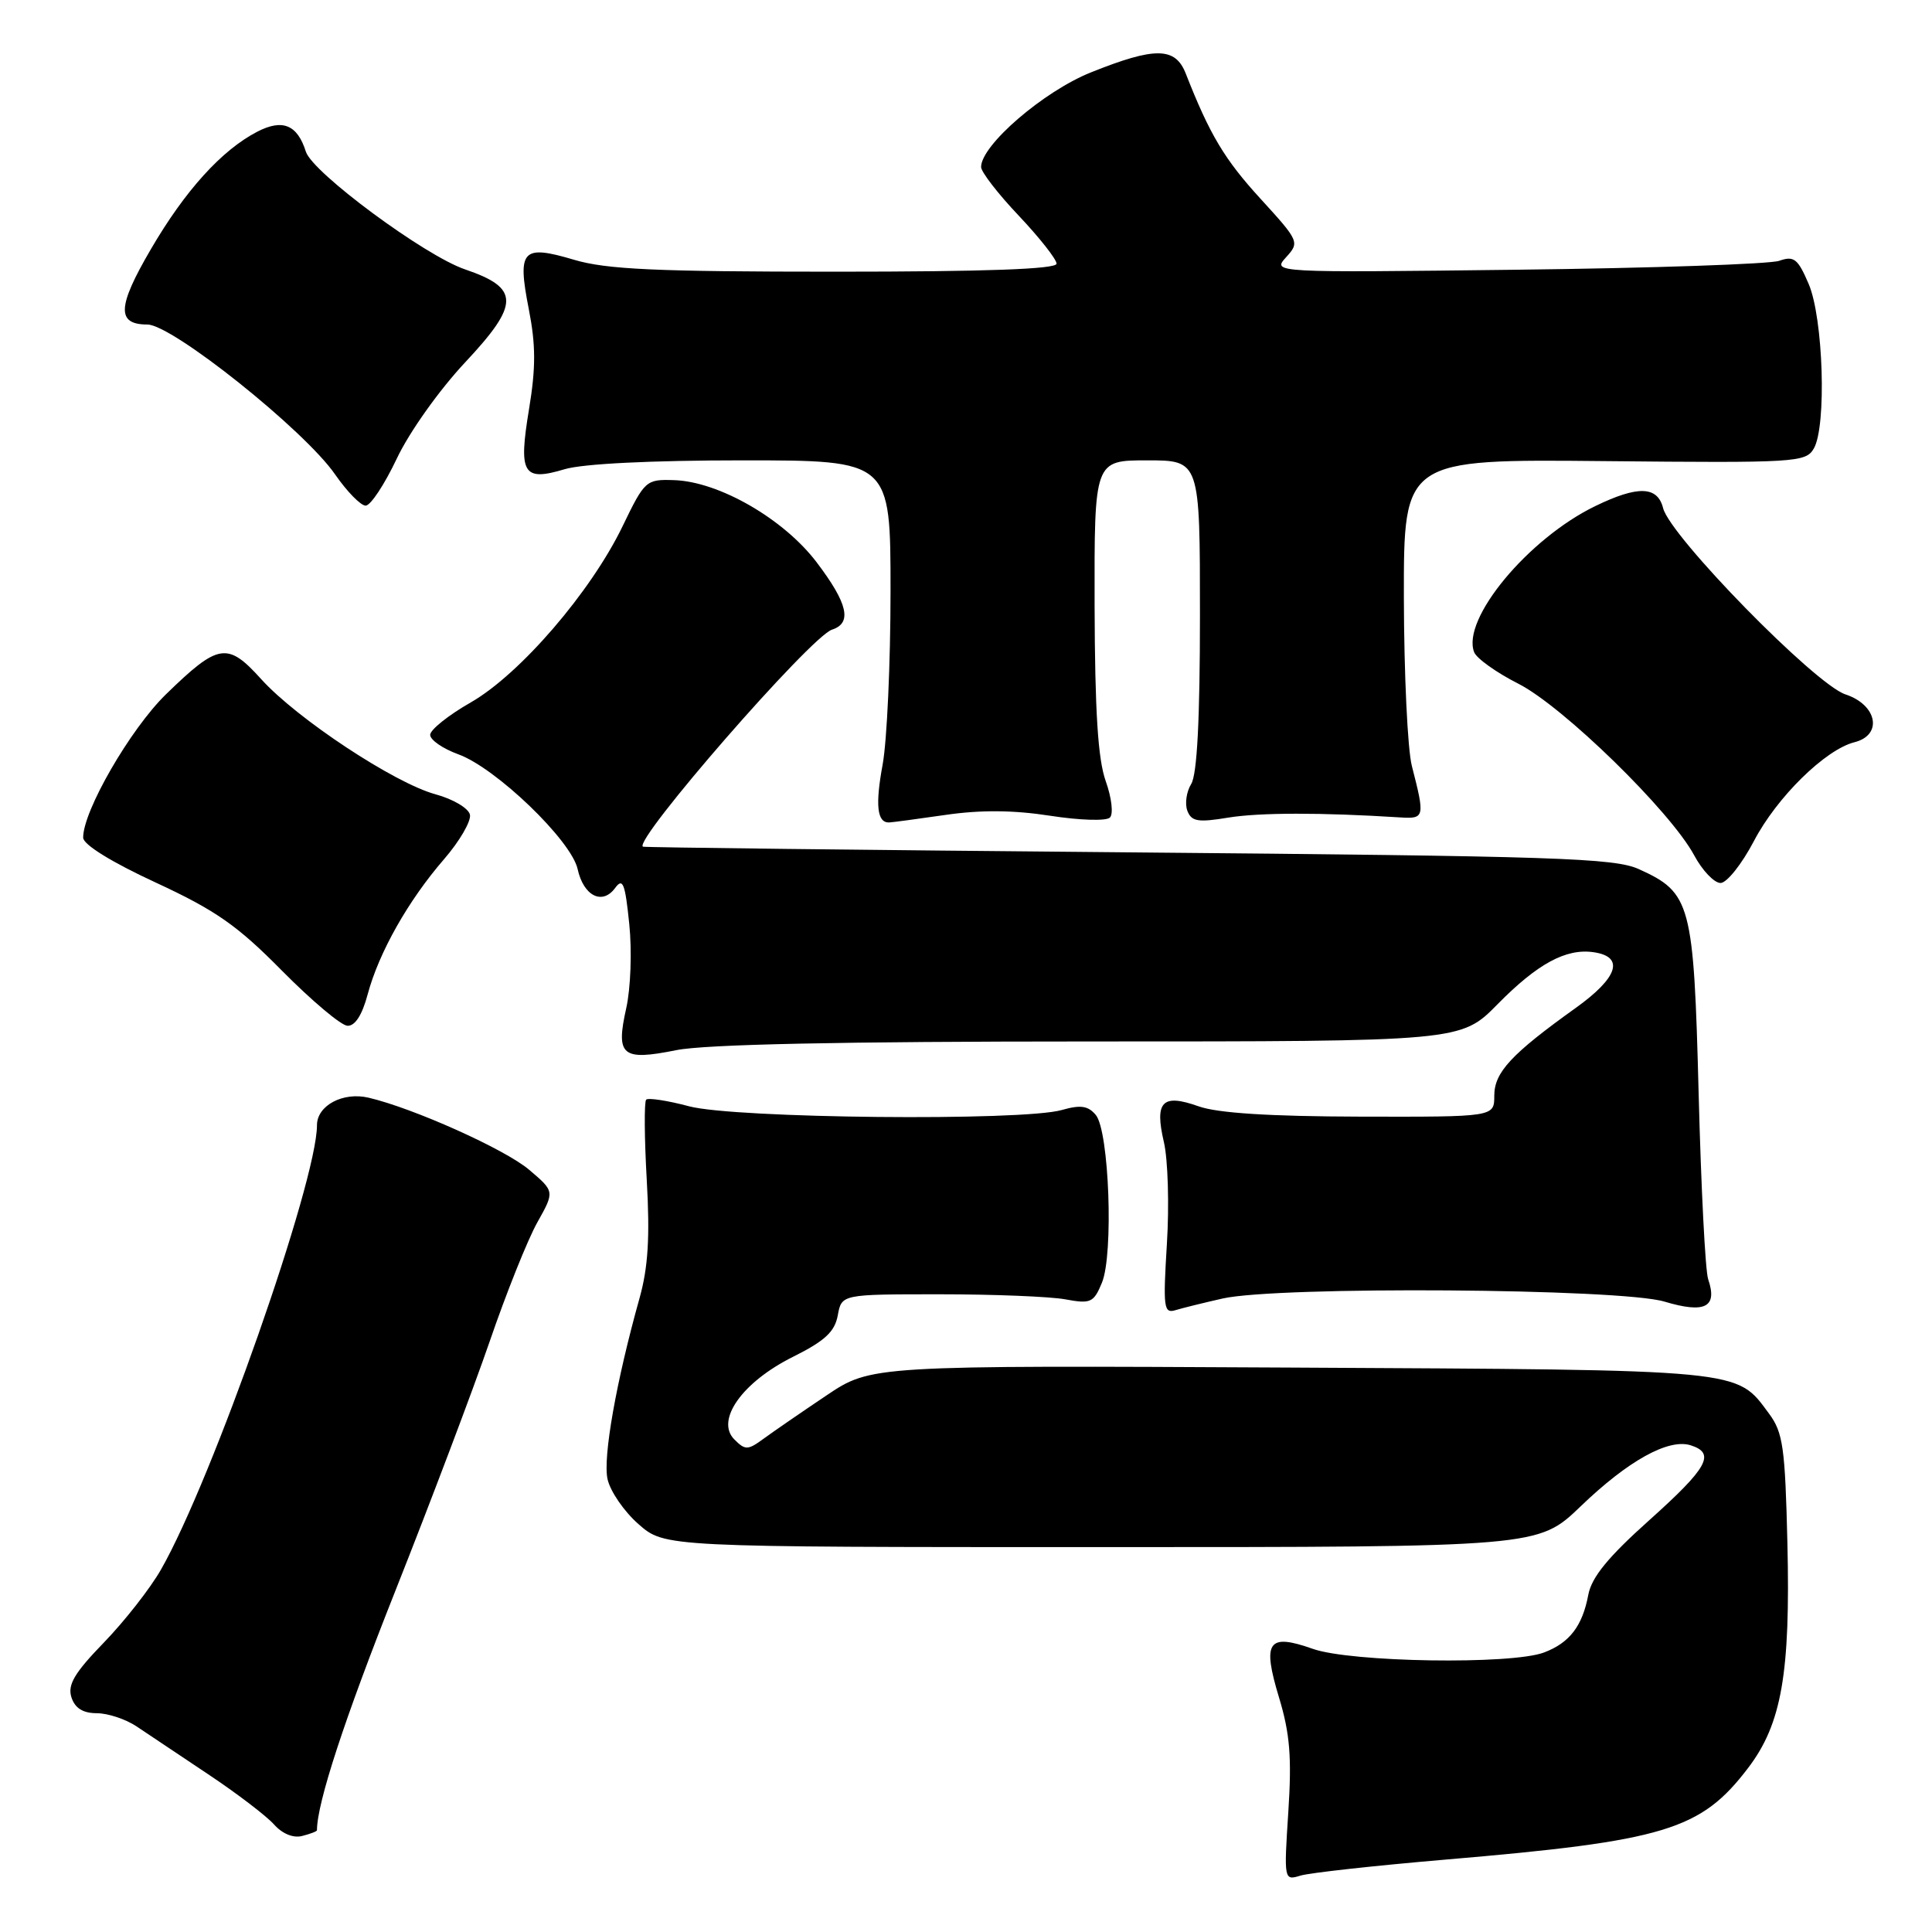 <?xml version="1.0" encoding="UTF-8" standalone="no"?>
<!DOCTYPE svg PUBLIC "-//W3C//DTD SVG 1.1//EN" "http://www.w3.org/Graphics/SVG/1.1/DTD/svg11.dtd" >
<svg xmlns="http://www.w3.org/2000/svg" xmlns:xlink="http://www.w3.org/1999/xlink" version="1.1" viewBox="0 0 256 256">
 <g >
 <path fill="currentColor"
d=" M 191.50 246.41 C 220.65 243.93 225.36 242.50 231.63 234.27 C 236.08 228.43 237.25 221.72 236.84 204.47 C 236.54 191.82 236.26 189.81 234.41 187.32 C 230.01 181.38 231.53 181.53 170.97 181.21 C 115.43 180.92 115.43 180.92 109.47 184.93 C 106.18 187.14 102.46 189.70 101.19 190.63 C 99.09 192.17 98.75 192.18 97.31 190.74 C 94.77 188.20 98.34 183.15 105.05 179.80 C 109.30 177.68 110.61 176.47 111.01 174.29 C 111.52 171.50 111.52 171.50 124.51 171.50 C 131.66 171.50 139.15 171.80 141.16 172.17 C 144.52 172.79 144.92 172.61 146.01 169.97 C 147.57 166.21 146.97 149.87 145.20 147.74 C 144.18 146.52 143.19 146.37 140.70 147.08 C 135.49 148.58 97.34 148.20 91.31 146.59 C 88.46 145.83 85.90 145.44 85.62 145.71 C 85.35 145.99 85.38 150.78 85.70 156.38 C 86.13 163.93 85.88 167.95 84.74 172.02 C 81.66 183.01 79.87 193.12 80.50 195.98 C 80.85 197.60 82.70 200.29 84.61 201.96 C 88.07 205.00 88.07 205.00 145.94 205.00 C 203.82 205.00 203.82 205.00 209.44 199.60 C 215.75 193.53 221.09 190.58 224.03 191.51 C 227.36 192.57 226.29 194.49 218.53 201.44 C 213.10 206.30 210.90 208.98 210.46 211.31 C 209.68 215.46 207.98 217.68 204.60 218.96 C 200.29 220.60 179.00 220.27 173.95 218.48 C 168.00 216.38 167.23 217.50 169.48 224.94 C 170.92 229.70 171.18 232.84 170.71 240.07 C 170.12 249.12 170.14 249.20 172.31 248.53 C 173.51 248.16 182.15 247.21 191.50 246.41 Z  M 42.00 242.52 C 42.00 238.91 45.63 227.82 52.38 210.81 C 57.03 199.09 62.65 184.23 64.87 177.79 C 67.08 171.34 69.93 164.23 71.20 161.97 C 73.50 157.87 73.50 157.87 70.10 154.99 C 66.91 152.28 54.78 146.84 48.84 145.45 C 45.44 144.65 42.00 146.49 42.00 149.10 C 42.00 156.56 28.11 196.13 21.34 207.96 C 19.92 210.46 16.51 214.81 13.77 217.64 C 9.88 221.65 8.94 223.23 9.46 224.89 C 9.93 226.34 10.97 227.00 12.82 227.01 C 14.29 227.01 16.67 227.80 18.10 228.76 C 19.53 229.71 23.81 232.57 27.60 235.11 C 31.40 237.64 35.31 240.63 36.31 241.75 C 37.41 242.99 38.87 243.59 40.06 243.27 C 41.13 243.00 42.00 242.66 42.00 242.52 Z  M 162.00 172.06 C 169.37 170.40 214.74 170.72 220.55 172.47 C 225.93 174.08 227.61 173.22 226.34 169.50 C 225.96 168.40 225.40 157.35 225.08 144.95 C 224.43 119.68 224.06 118.29 217.17 115.17 C 213.91 113.69 206.32 113.44 149.50 112.94 C 114.30 112.63 85.36 112.29 85.19 112.19 C 83.87 111.38 107.43 84.33 110.25 83.43 C 112.94 82.56 112.35 79.97 108.22 74.52 C 103.86 68.76 95.25 63.80 89.30 63.62 C 85.60 63.50 85.43 63.66 82.50 69.72 C 78.29 78.44 68.90 89.34 62.37 93.08 C 59.42 94.76 57.00 96.70 57.00 97.37 C 57.00 98.05 58.68 99.20 60.73 99.95 C 65.71 101.75 75.70 111.36 76.54 115.16 C 77.32 118.72 79.81 119.98 81.51 117.66 C 82.53 116.27 82.83 117.04 83.38 122.43 C 83.75 126.01 83.57 130.95 82.98 133.59 C 81.57 139.90 82.40 140.60 89.62 139.15 C 93.46 138.38 111.46 138.00 144.45 138.00 C 193.58 138.00 193.58 138.00 198.44 133.06 C 203.73 127.69 207.50 125.65 211.14 126.17 C 215.30 126.76 214.42 129.53 208.80 133.55 C 200.24 139.68 198.00 142.09 198.00 145.19 C 198.00 148.00 198.00 148.00 180.25 147.96 C 168.20 147.93 161.31 147.49 158.81 146.59 C 154.00 144.88 152.97 145.95 154.22 151.33 C 154.76 153.62 154.94 159.69 154.62 164.81 C 154.10 173.31 154.20 174.08 155.77 173.60 C 156.72 173.31 159.53 172.62 162.00 172.06 Z  M 48.72 131.75 C 50.20 126.22 54.09 119.33 58.82 113.87 C 60.90 111.47 62.45 108.80 62.27 107.95 C 62.08 107.09 60.03 105.88 57.71 105.25 C 52.27 103.77 39.36 95.25 34.61 89.99 C 30.13 85.03 28.96 85.22 21.97 92.02 C 17.26 96.62 10.98 107.49 11.02 111.00 C 11.03 111.91 14.78 114.24 20.63 116.94 C 28.59 120.63 31.44 122.62 37.36 128.62 C 41.29 132.59 45.19 135.88 46.04 135.92 C 47.04 135.97 47.99 134.50 48.72 131.75 Z  M 232.40 111.45 C 235.44 105.63 241.86 99.33 245.72 98.35 C 249.51 97.40 248.75 93.40 244.53 92.01 C 240.50 90.68 221.31 71.07 220.37 67.33 C 219.63 64.40 217.03 64.32 211.40 67.05 C 202.51 71.35 193.64 82.03 195.33 86.41 C 195.64 87.24 198.28 89.12 201.18 90.59 C 207.10 93.59 221.34 107.49 224.48 113.32 C 225.56 115.34 227.14 117.00 227.98 117.00 C 228.81 117.00 230.80 114.50 232.40 111.45 Z  M 125.29 107.98 C 129.95 107.30 134.31 107.34 139.15 108.09 C 143.07 108.70 146.59 108.81 147.07 108.33 C 147.55 107.85 147.30 105.70 146.51 103.49 C 145.48 100.59 145.08 94.24 145.04 80.25 C 145.00 61.00 145.00 61.00 152.00 61.00 C 159.00 61.00 159.00 61.00 159.00 81.51 C 159.00 95.32 158.62 102.63 157.84 103.88 C 157.21 104.90 156.98 106.50 157.33 107.43 C 157.88 108.86 158.74 109.00 162.74 108.34 C 166.88 107.66 175.09 107.65 185.50 108.31 C 188.78 108.52 188.83 108.31 187.08 101.50 C 186.51 99.30 186.04 89.25 186.02 79.17 C 186.00 60.84 186.00 60.84 212.61 61.10 C 237.99 61.35 239.27 61.27 240.34 59.43 C 242.05 56.48 241.60 42.17 239.66 37.63 C 238.22 34.27 237.71 33.87 235.75 34.56 C 234.51 34.99 218.89 35.53 201.04 35.74 C 168.57 36.13 168.57 36.13 170.41 34.09 C 172.22 32.10 172.16 31.96 167.02 26.33 C 162.25 21.12 160.29 17.83 157.12 9.75 C 155.74 6.22 153.06 6.18 144.56 9.59 C 138.28 12.10 130.00 19.24 130.00 22.13 C 130.00 22.78 132.25 25.69 135.00 28.59 C 137.75 31.50 140.00 34.36 140.00 34.94 C 140.00 35.66 130.66 36.00 110.68 36.00 C 86.91 36.00 80.36 35.70 76.06 34.42 C 69.19 32.38 68.53 33.10 70.06 40.92 C 71.00 45.70 71.01 48.70 70.10 54.21 C 68.68 62.80 69.29 63.83 74.83 62.17 C 77.23 61.45 86.29 61.00 98.37 61.00 C 118.00 61.00 118.00 61.00 118.00 78.32 C 118.00 87.84 117.53 98.19 116.95 101.33 C 115.96 106.69 116.22 109.03 117.81 108.98 C 118.19 108.97 121.56 108.52 125.29 107.98 Z  M 52.57 60.78 C 54.22 57.28 58.17 51.72 61.62 48.03 C 68.89 40.27 68.89 38.17 61.61 35.69 C 56.29 33.88 41.41 22.88 40.53 20.10 C 39.40 16.52 37.44 15.72 34.09 17.45 C 29.38 19.89 24.52 25.25 19.98 33.04 C 15.53 40.65 15.43 43.00 19.53 43.00 C 22.81 43.00 40.34 56.99 44.40 62.86 C 45.98 65.14 47.80 67.00 48.45 67.00 C 49.10 67.00 50.95 64.20 52.57 60.78 Z "/>
</g>
</svg>